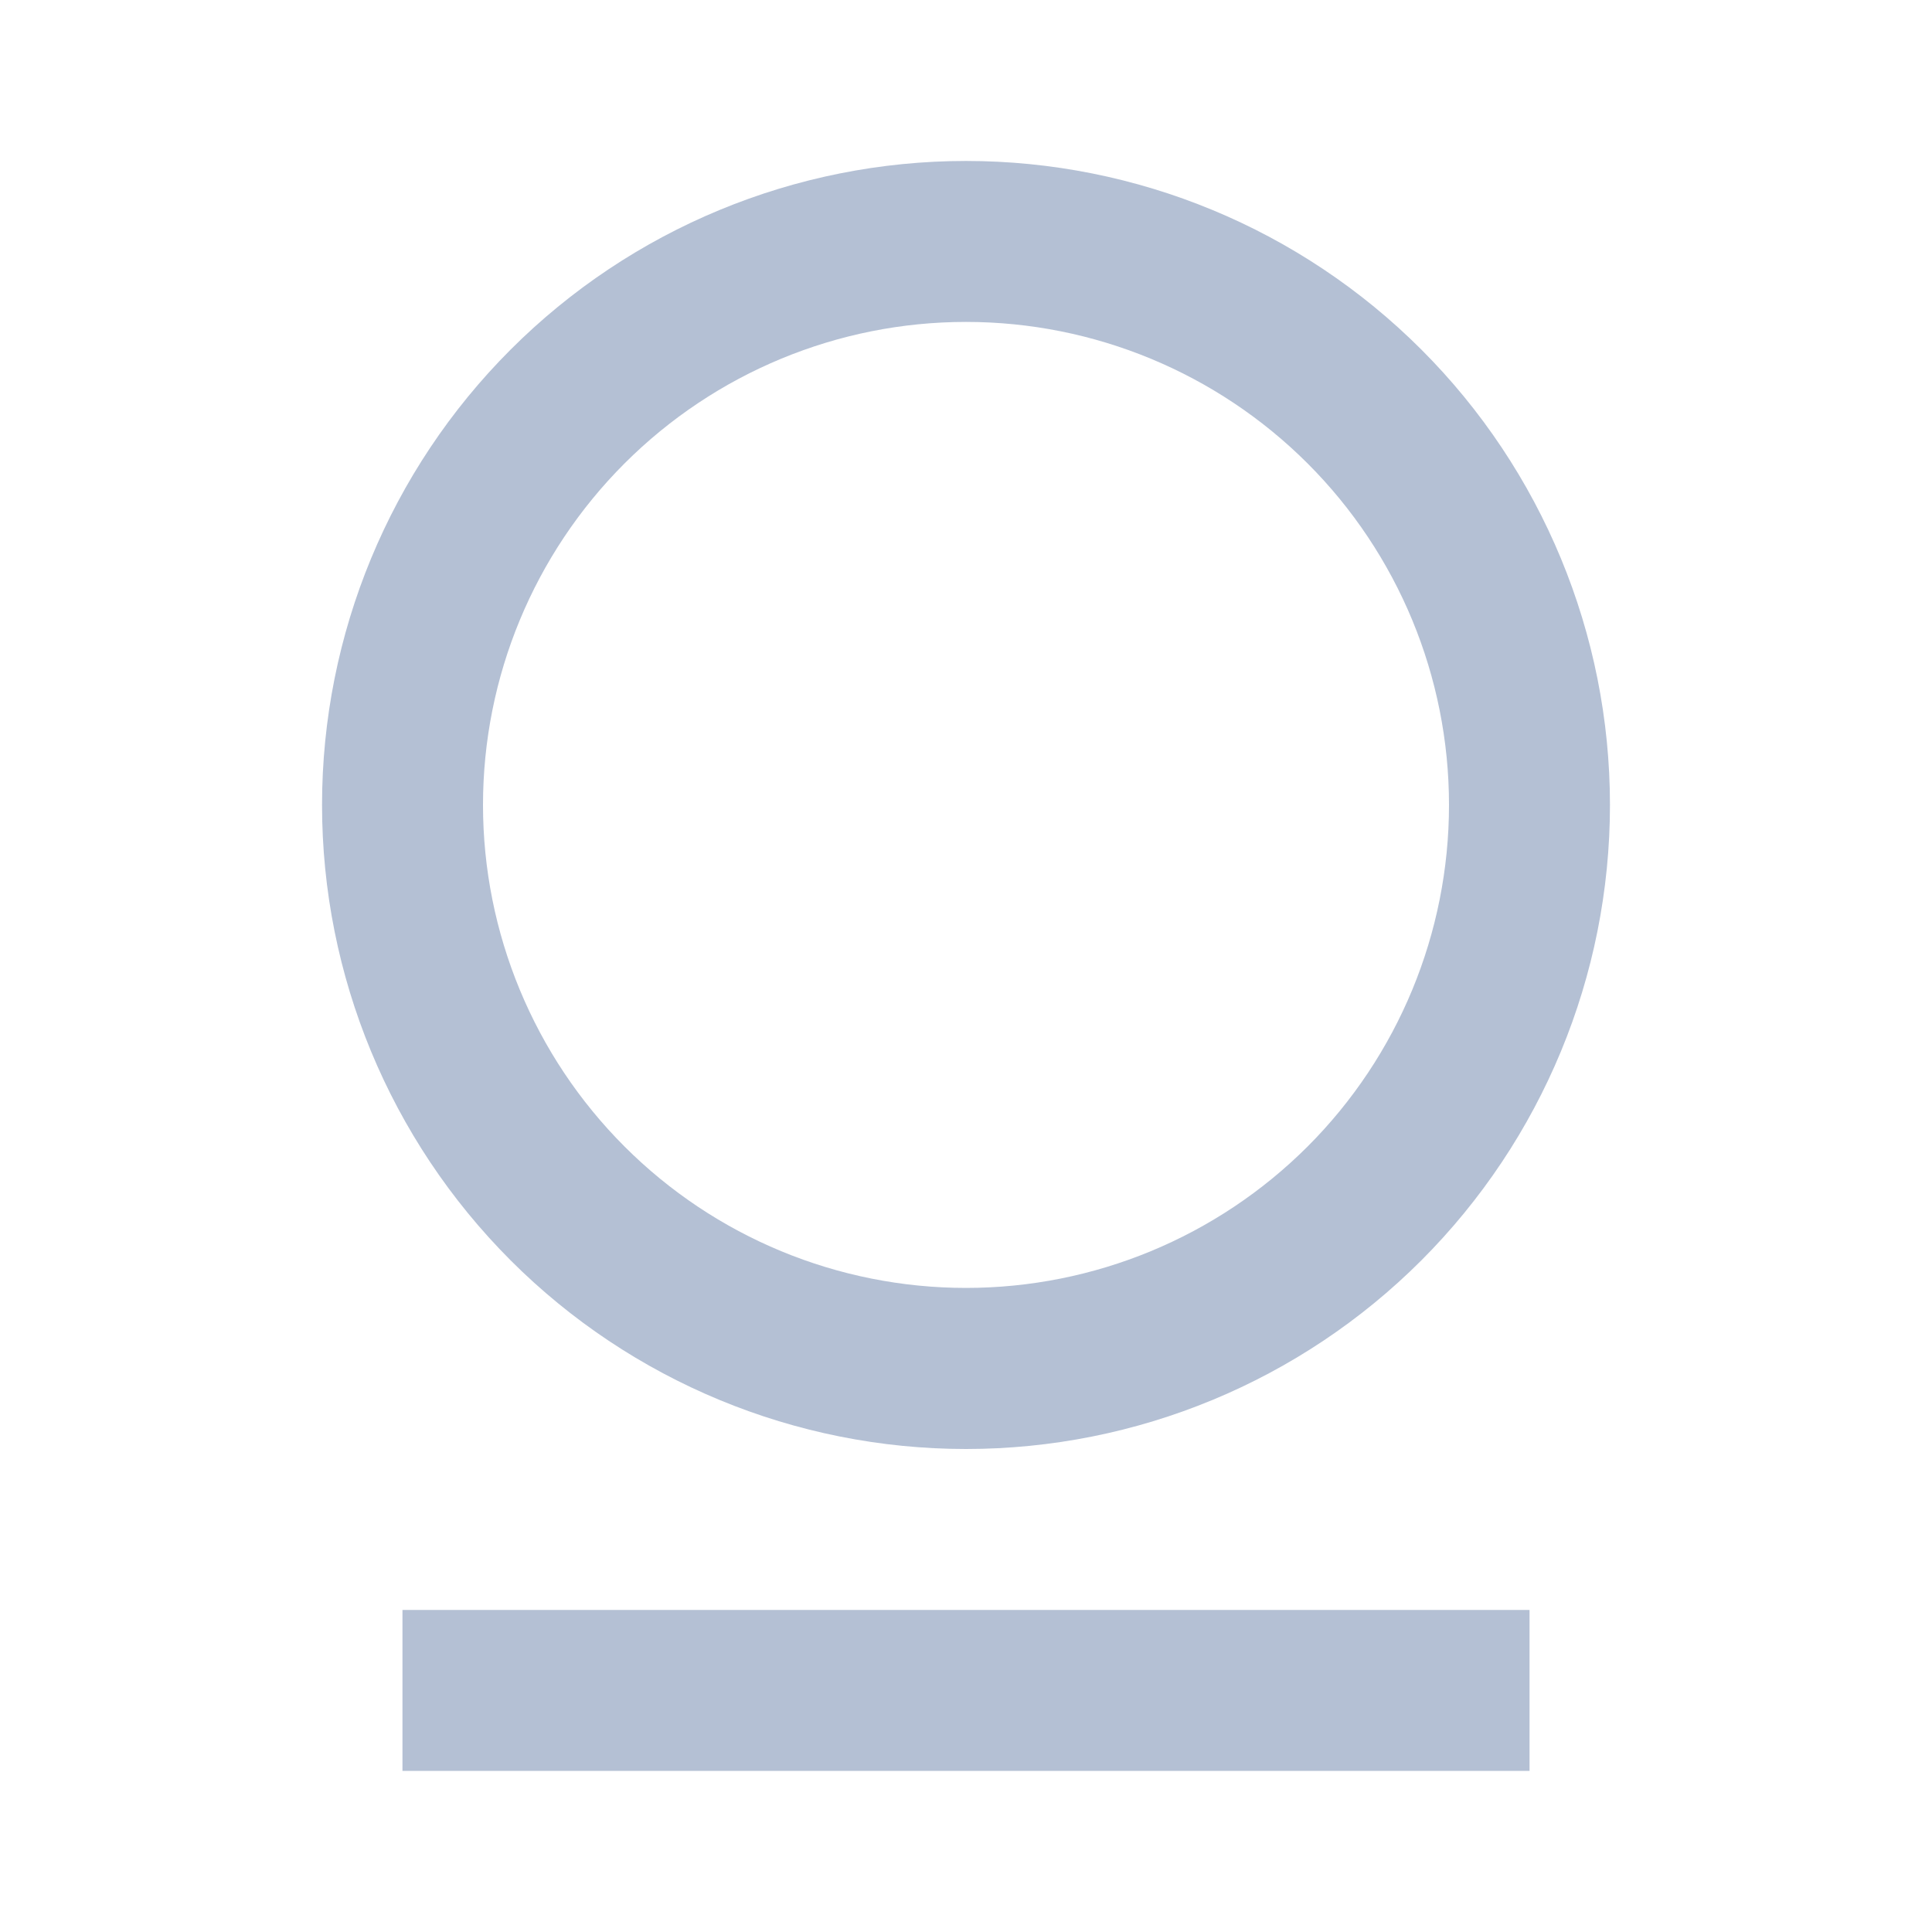 <svg width="16" height="16" viewBox="0 0 16 16" fill="none" xmlns="http://www.w3.org/2000/svg">
<path d="M3.333 13.333H12.667V14.666H3.333V13.333ZM8 12C6.586 12 5.229 11.438 4.229 10.438C3.229 9.437 2.667 8.081 2.667 6.666C2.667 5.252 3.229 3.895 4.229 2.895C5.229 1.895 6.586 1.333 8 1.333C9.415 1.333 10.771 1.895 11.771 2.895C12.771 3.895 13.333 5.252 13.333 6.666C13.333 8.081 12.771 9.437 11.771 10.438C10.771 11.438 9.415 12 8 12ZM8 10.666C9.061 10.666 10.078 10.245 10.829 9.495C11.579 8.745 12 7.727 12 6.666C12 5.605 11.579 4.588 10.829 3.838C10.078 3.088 9.061 2.666 8 2.666C6.939 2.666 5.922 3.088 5.172 3.838C4.422 4.588 4 5.605 4 6.666C4 7.727 4.422 8.745 5.172 9.495C5.922 10.245 6.939 10.666 8 10.666Z" fill="#B4C0D4"/>
</svg>
